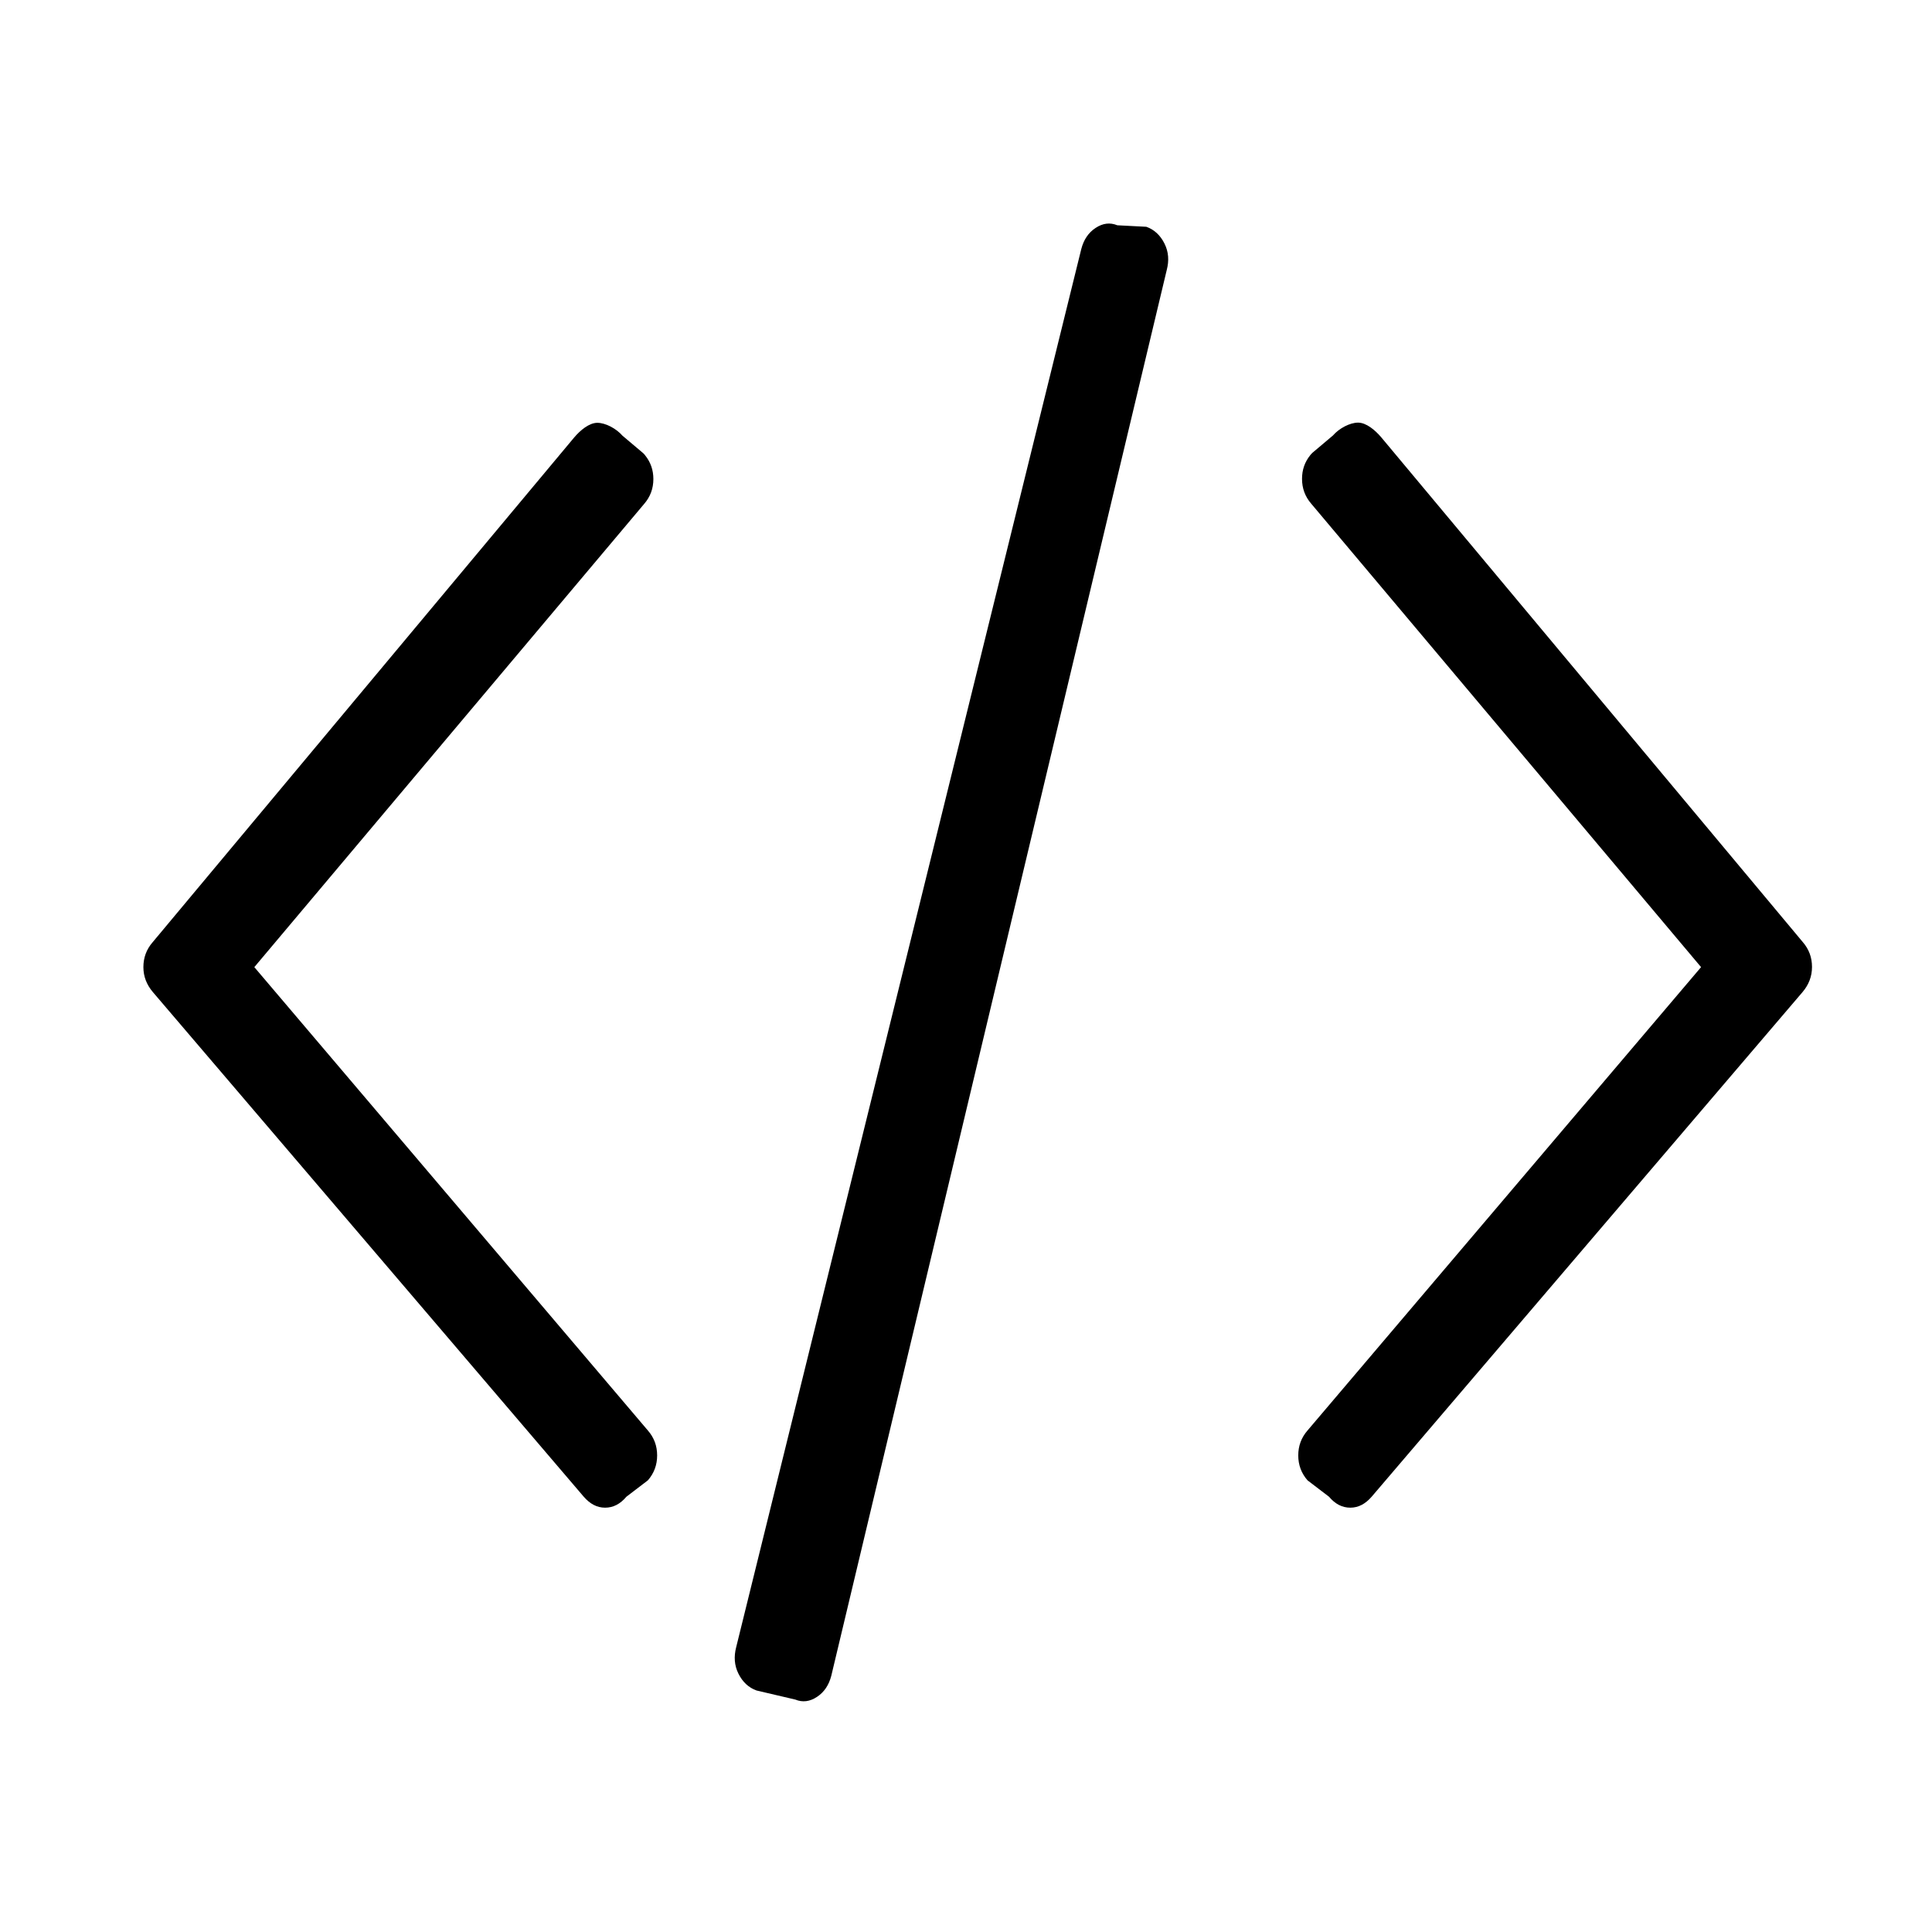 <?xml version="1.0" standalone="no"?><!DOCTYPE svg PUBLIC "-//W3C//DTD SVG 1.1//EN" "http://www.w3.org/Graphics/SVG/1.1/DTD/svg11.dtd"><svg t="1621059459397" class="icon" viewBox="0 0 1024 1024" version="1.1" xmlns="http://www.w3.org/2000/svg" p-id="2025" xmlns:xlink="http://www.w3.org/1999/xlink" width="100" height="100"><defs><style type="text/css"></style></defs><path d="M618.4 143.1L440.6 888.2c-1.3 5-3.8 8.7-7.6 11.2s-7.6 3-11.5 1.4L401 896c-4.2-1.5-7.4-4.5-9.6-8.9s-2.5-9.1-1.2-14.1l182.9-741c1.3-5 3.8-8.7 7.6-11.2s7.6-3 11.5-1.4l15.4 0.8c4.2 1.5 7.4 4.5 9.6 8.9 2.2 4.4 2.5 9 1.2 14zM955.4 525.8L727 793.3c-3.3 3.8-7 5.8-11.3 5.8s-8-1.9-11.3-5.8l-11.4-8.7c-3.3-3.8-4.9-8.2-4.9-13.2s1.6-9.4 4.9-13.2l208.6-245.6L695 267c-3.3-3.8-4.9-8.2-4.9-13.2 0-4.7 1.4-8.9 4.4-12.6 0.3-0.4 0.7-0.8 1.1-1.2l10.9-9.2c3.3-3.8 9-6.8 13.3-6.8s9 3.9 12.3 7.8l223.4 267.5c3.3 3.8 4.9 8.2 4.9 13.2s-1.7 9.4-5 13.3zM81 525.8c-3.3-3.9-5-8.3-5-13.2 0-5 1.6-9.4 4.9-13.2l223.4-267.5c3.3-3.9 8-7.8 12.3-7.8s10 3 13.3 6.8l10.9 9.2c0.4 0.4 0.8 0.7 1.1 1.2 3 3.7 4.4 7.9 4.4 12.6 0 5-1.6 9.4-4.9 13.2L134.8 512.6l208.6 245.6c3.3 3.8 4.9 8.2 4.9 13.2s-1.6 9.4-4.9 13.2l-11.4 8.7c-3.3 3.9-7 5.8-11.3 5.8s-8-2-11.3-5.8L81 525.8z" p-id="2026"></path></svg>